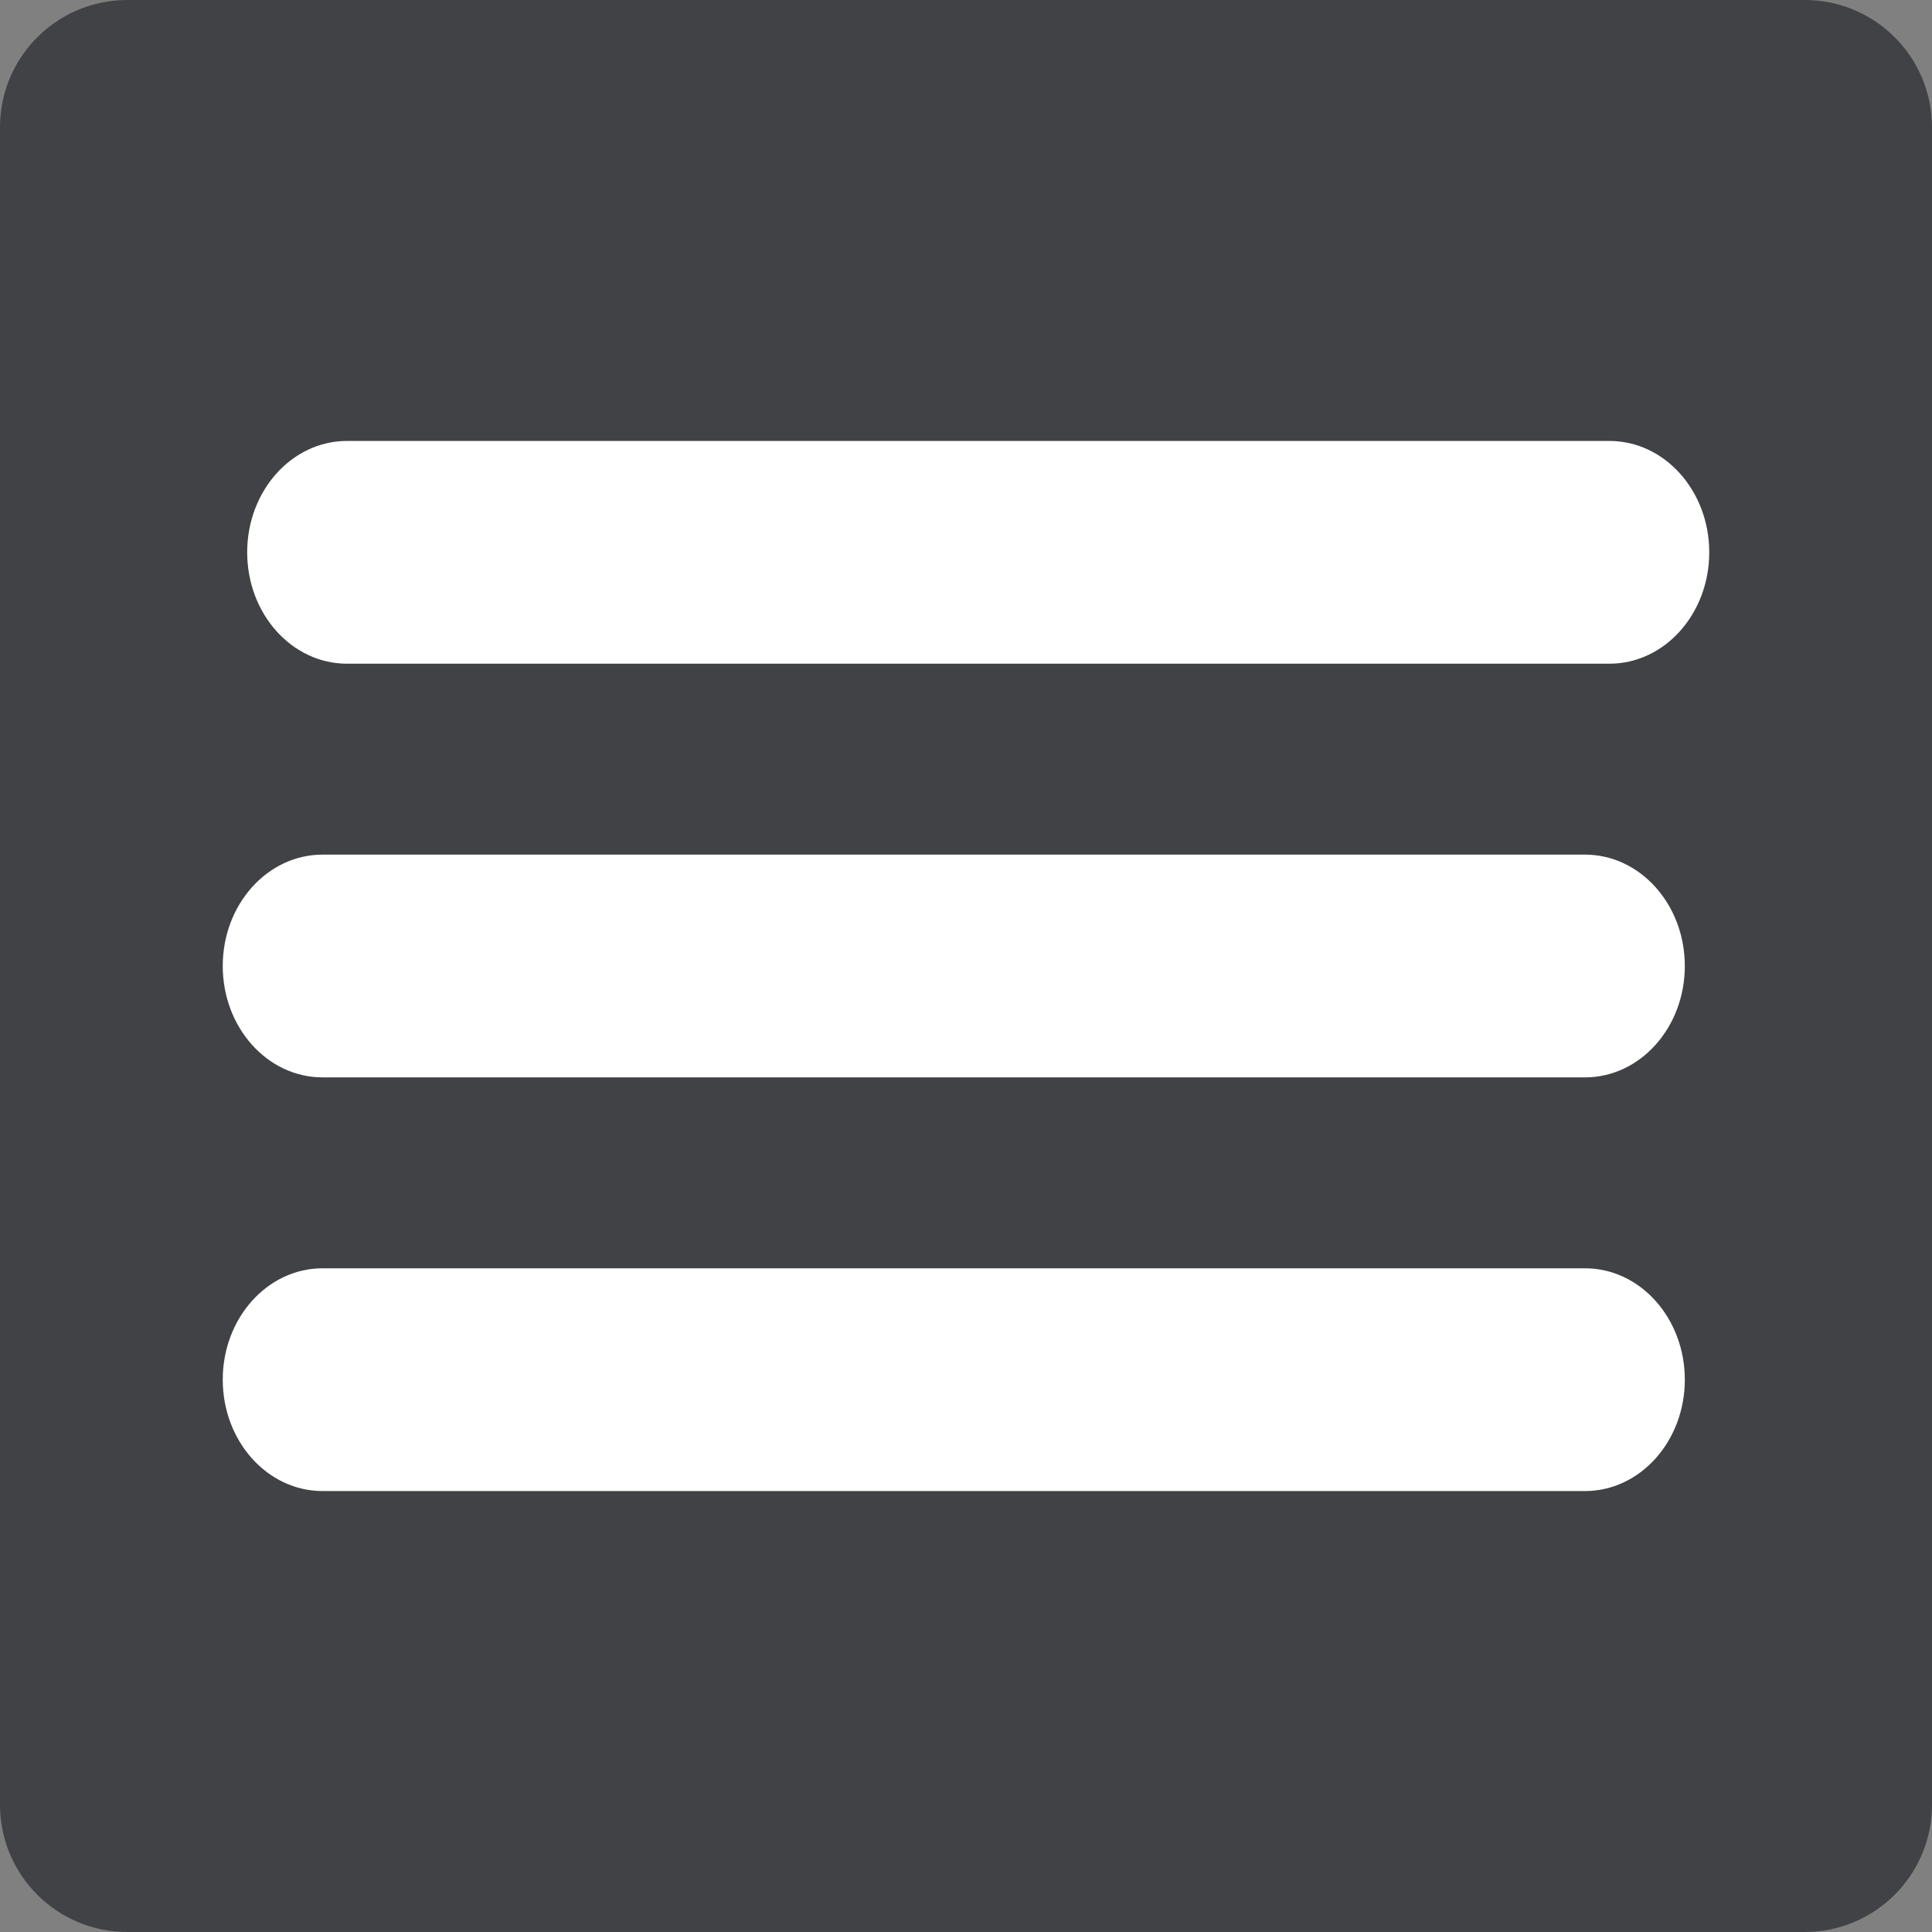 <?xml version="1.0" encoding="utf-8"?>
<!-- Generator: Adobe Illustrator 16.0.0, SVG Export Plug-In . SVG Version: 6.00 Build 0)  -->
<!DOCTYPE svg PUBLIC "-//W3C//DTD SVG 1.1//EN" "http://www.w3.org/Graphics/SVG/1.1/DTD/svg11.dtd">
<svg version="1.1" id="Layer_1" xmlns="http://www.w3.org/2000/svg" xmlns:xlink="http://www.w3.org/1999/xlink" x="0px" y="0px"
	 width="425px" height="425px" viewBox="0 0 425 425" enable-background="new 0 0 425 425" xml:space="preserve">
<rect x="0" y="0" width="425" height="425" fill="#808080" stroke="none"/>
<path fill="#414246" d="M425,397c0,15.464-12.536,28-28,28H28c-15.464,0-28-12.536-28-28V28C0,12.536,12.536,0,28,0h369
	c15.464,0,28,12.536,28,28V397z"/>
<g>
	<path fill="#FFFFFF" d="M376,121.5c0,13.531-9.827,24.5-21.949,24.5H76.325c-12.122,0-21.949-10.969-21.949-24.5l0,0
		c0-13.531,9.827-24.5,21.949-24.5h277.726C366.173,97,376,107.969,376,121.5L376,121.5z"/>
	<path fill="#FFFFFF" d="M370.625,212.5c0,13.531-9.827,24.5-21.949,24.5H70.949C58.827,237,49,226.031,49,212.5l0,0
		c0-13.531,9.827-24.5,21.949-24.5h277.726C360.797,188,370.625,198.969,370.625,212.5L370.625,212.5z"/>
	<path fill="#FFFFFF" d="M370.625,303.5c0,13.531-9.827,24.5-21.949,24.5H70.949C58.827,328,49,317.031,49,303.5l0,0
		c0-13.531,9.827-24.5,21.949-24.5h277.726C360.797,279,370.625,289.969,370.625,303.5L370.625,303.5z"/>
</g>
</svg>
